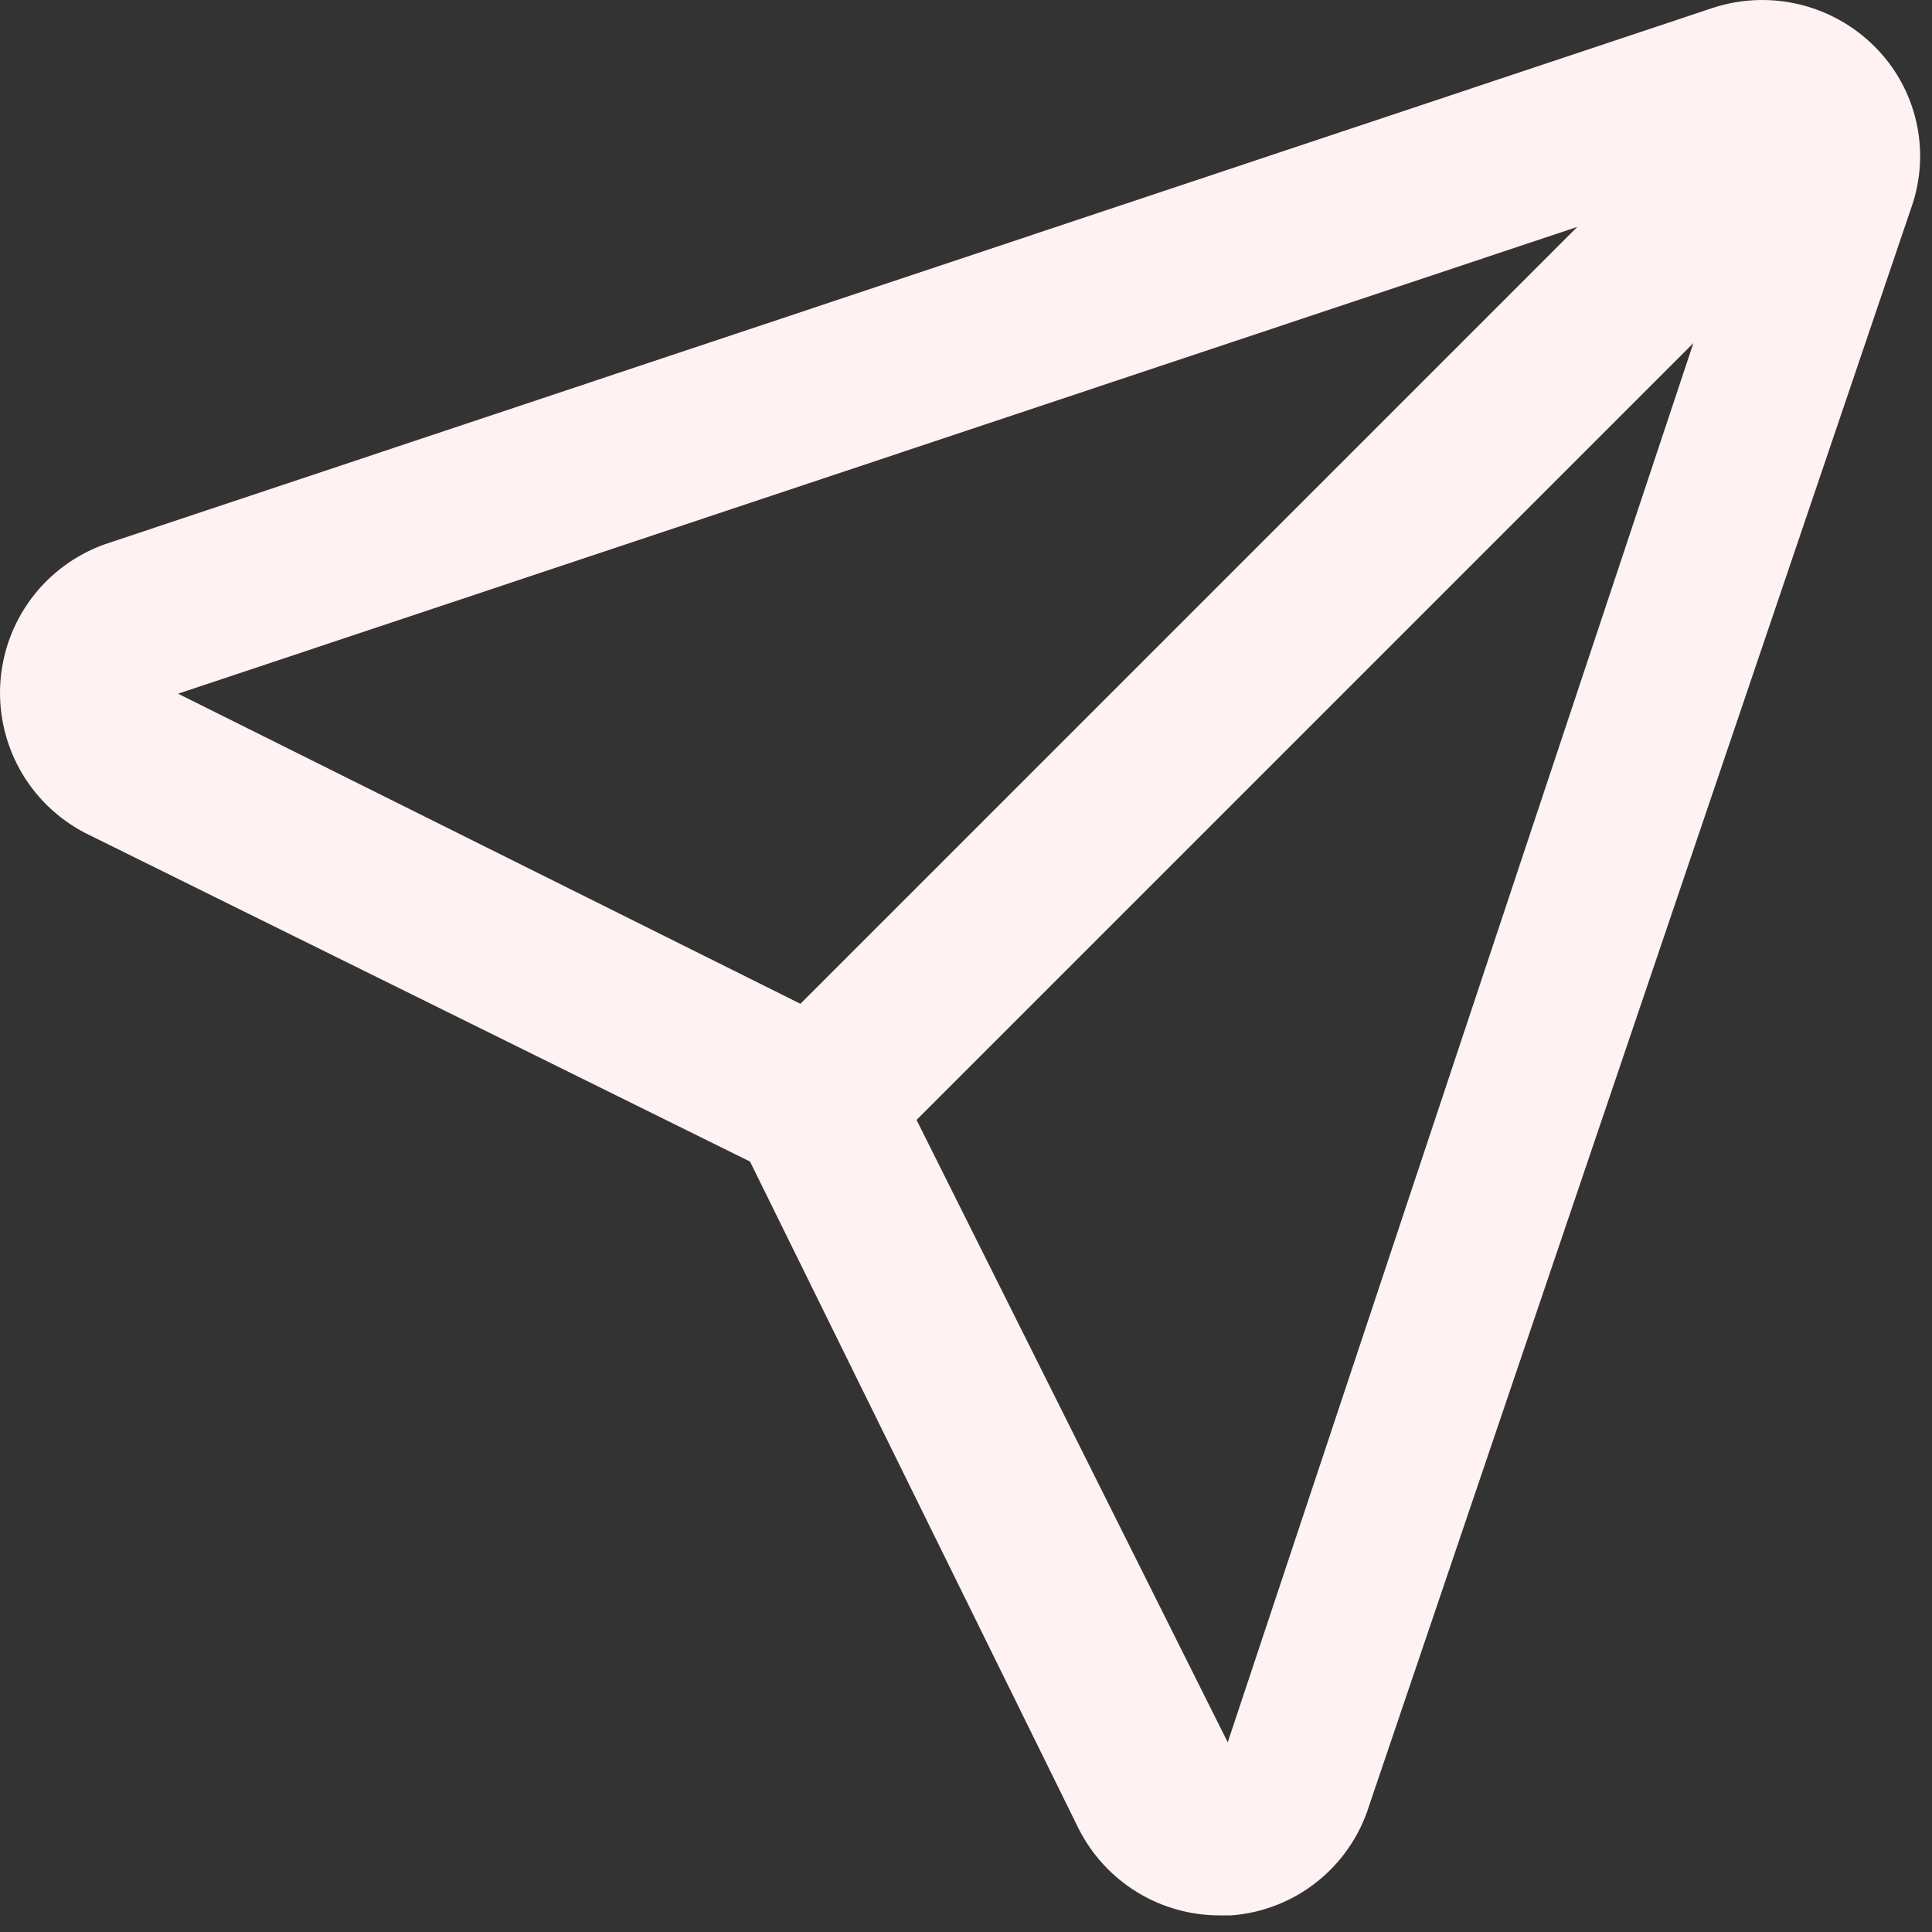 <svg width="72" height="72" viewBox="0 0 72 72" fill="none" xmlns="http://www.w3.org/2000/svg">
<rect x="0" y="0" width="72" height="72" fill="#333333" stroke="none"/>
<path d="M69.846 1.719C69.073 0.952 68.104 0.413 67.045 0.161C65.986 -0.091 64.878 -0.046 63.843 0.29L4.104 20.217C2.996 20.568 2.017 21.239 1.29 22.147C0.564 23.054 0.123 24.156 0.022 25.314C-0.078 26.472 0.166 27.633 0.726 28.652C1.285 29.671 2.134 30.501 3.165 31.038L27.951 43.288L40.2 68.155C40.693 69.128 41.446 69.946 42.377 70.516C43.307 71.085 44.377 71.385 45.468 71.381H45.876C47.045 71.295 48.16 70.86 49.077 70.131C49.995 69.403 50.672 68.416 51.021 67.298L71.234 7.722C71.595 6.693 71.656 5.582 71.41 4.519C71.164 3.457 70.622 2.486 69.846 1.719ZM6.636 25.852L58.78 8.457L29.829 37.408L6.636 25.852ZM45.754 64.93L34.157 41.736L63.108 12.785L45.754 64.93Z" fill="#FEF2F2"/>
</svg>
